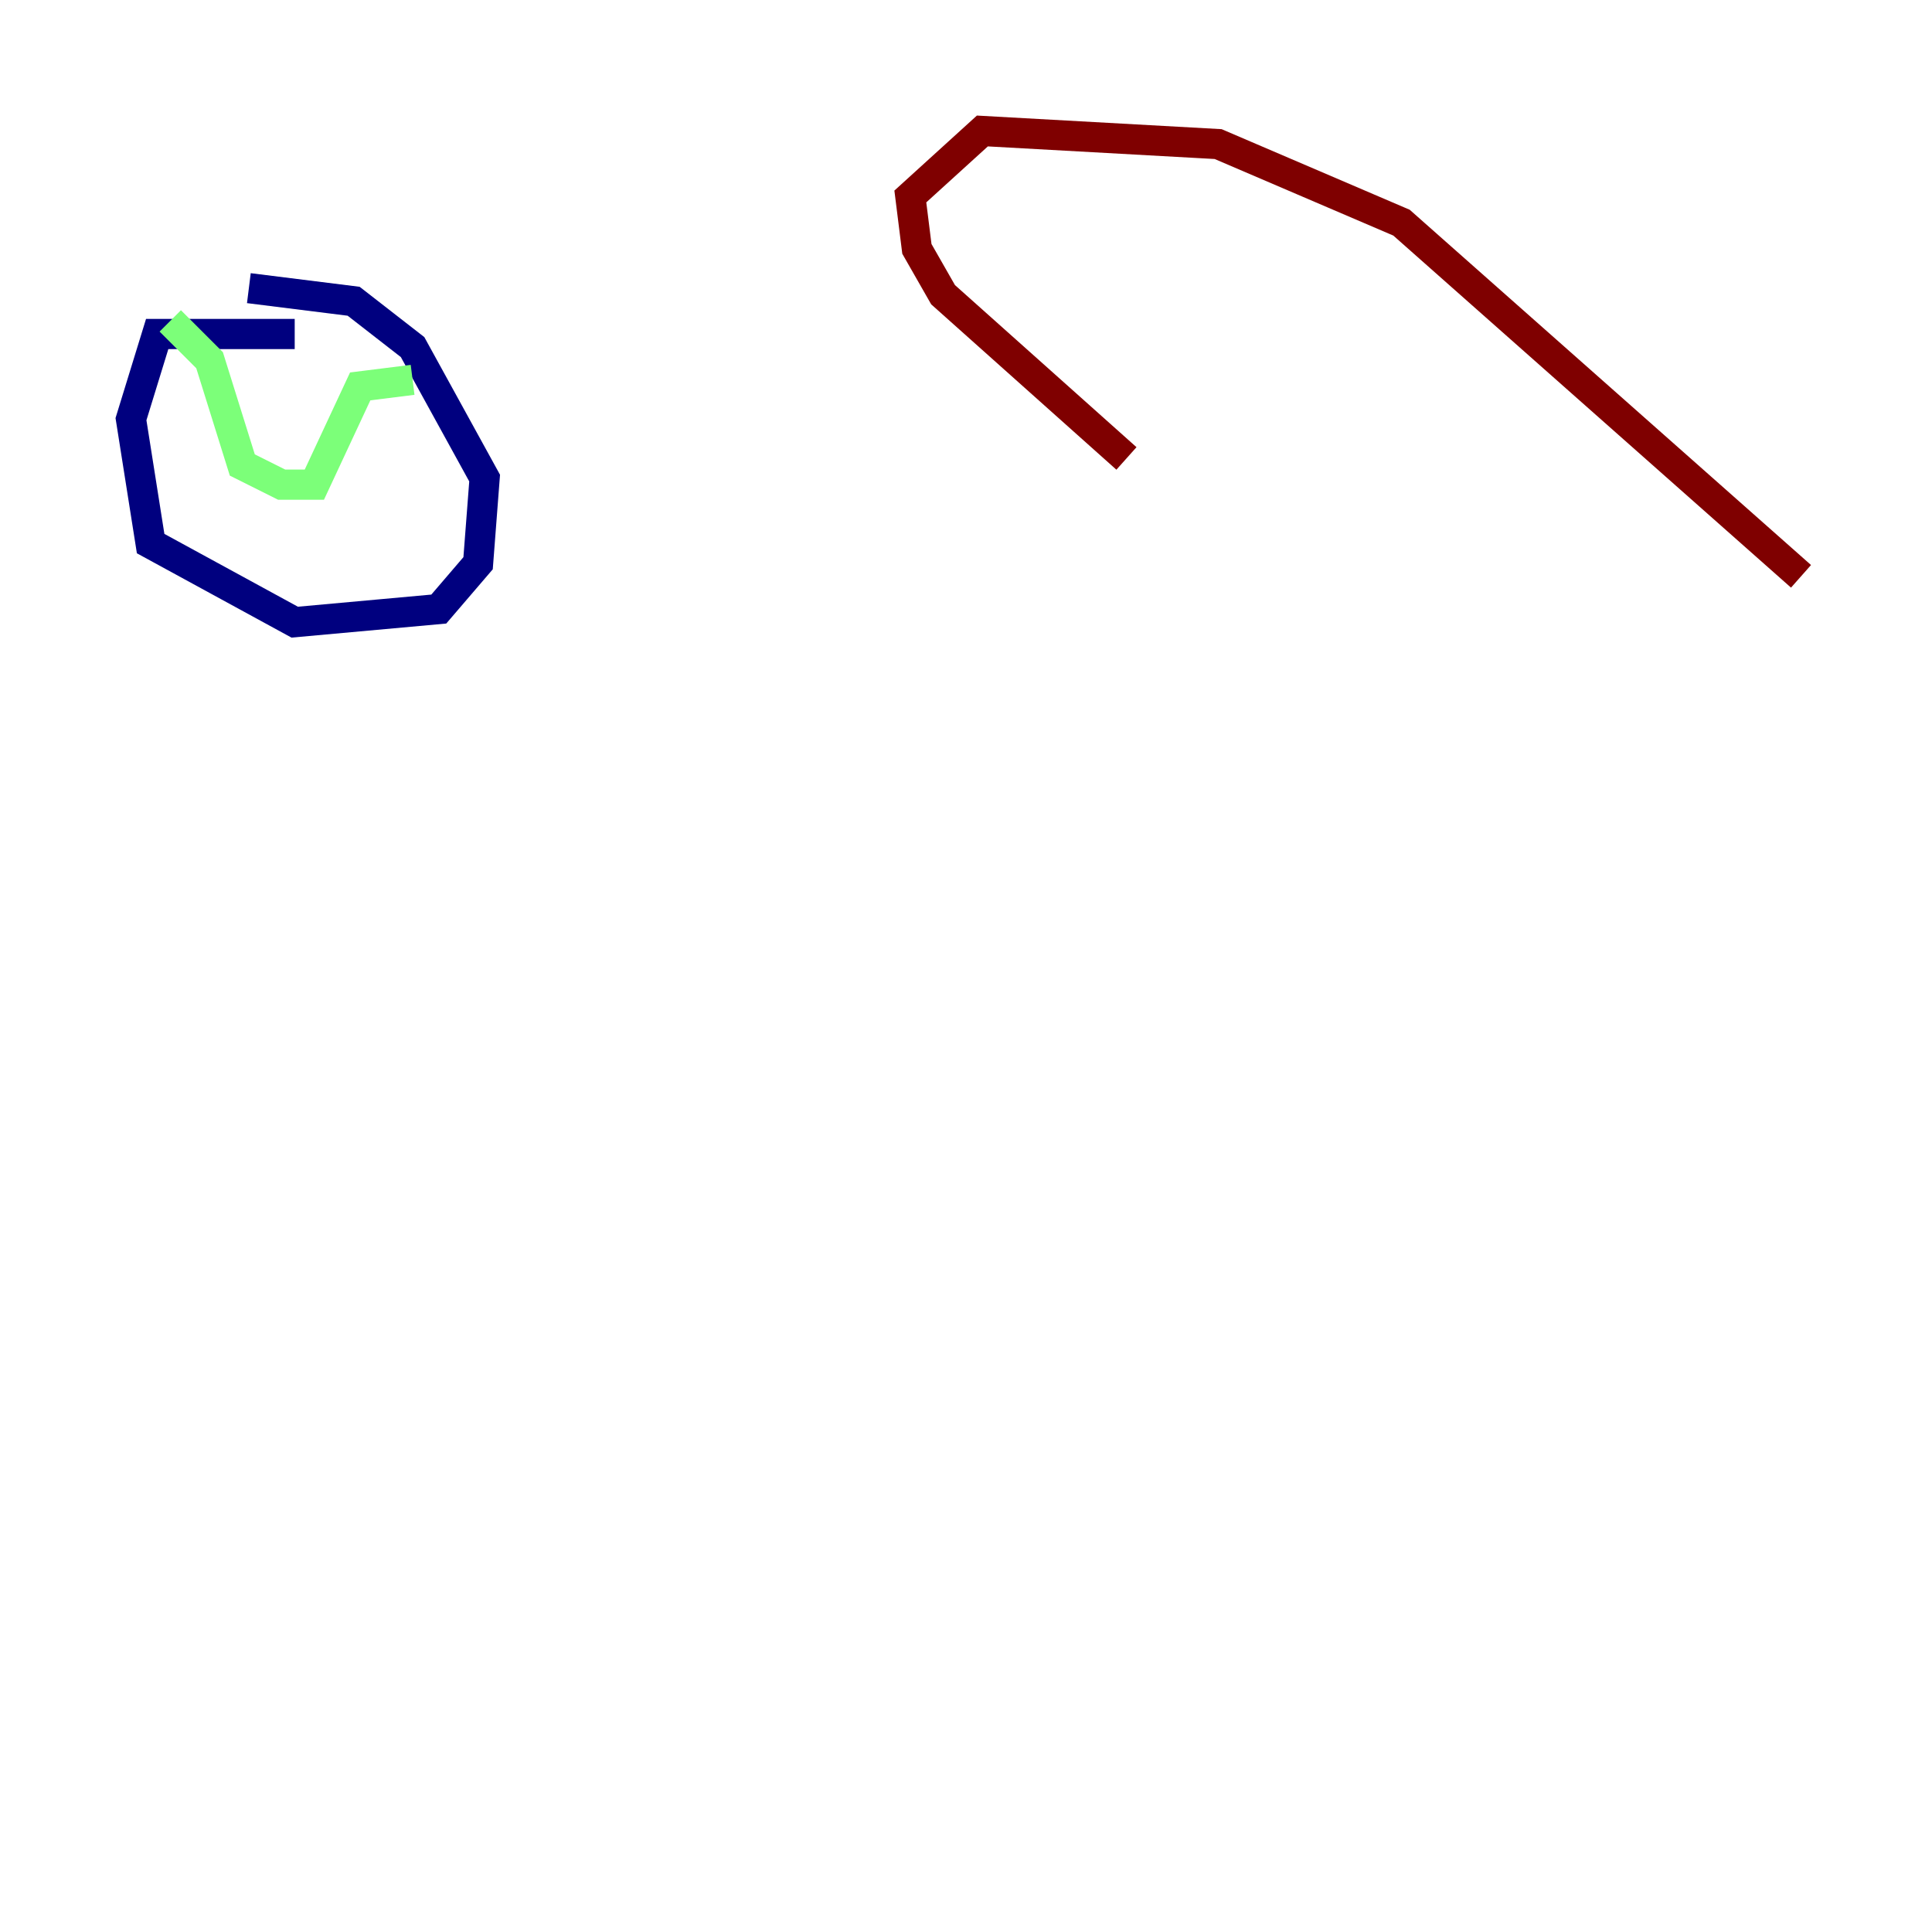 <?xml version="1.0" encoding="utf-8" ?>
<svg baseProfile="tiny" height="128" version="1.2" viewBox="0,0,128,128" width="128" xmlns="http://www.w3.org/2000/svg" xmlns:ev="http://www.w3.org/2001/xml-events" xmlns:xlink="http://www.w3.org/1999/xlink"><defs /><polyline fill="none" points="19.525,22.129 10.414,22.129 8.678,27.77 9.98,36.014 19.525,41.22 29.071,40.352 31.675,37.315 32.108,31.675 27.336,22.997 23.43,19.959 16.488,19.091" stroke="#00007f" stroke-width="2" /><polyline fill="none" points="11.281,21.261 13.885,23.864 16.054,30.807 18.658,32.108 20.827,32.108 23.864,25.6 27.336,25.166" stroke="#7cff79" stroke-width="2" /><polyline fill="none" points="119.322,38.183 92.854,14.752 80.705,9.546 65.085,8.678 60.312,13.017 60.746,16.488 62.481,19.525 74.63,30.373" stroke="#7f0000" stroke-width="2" /></svg>